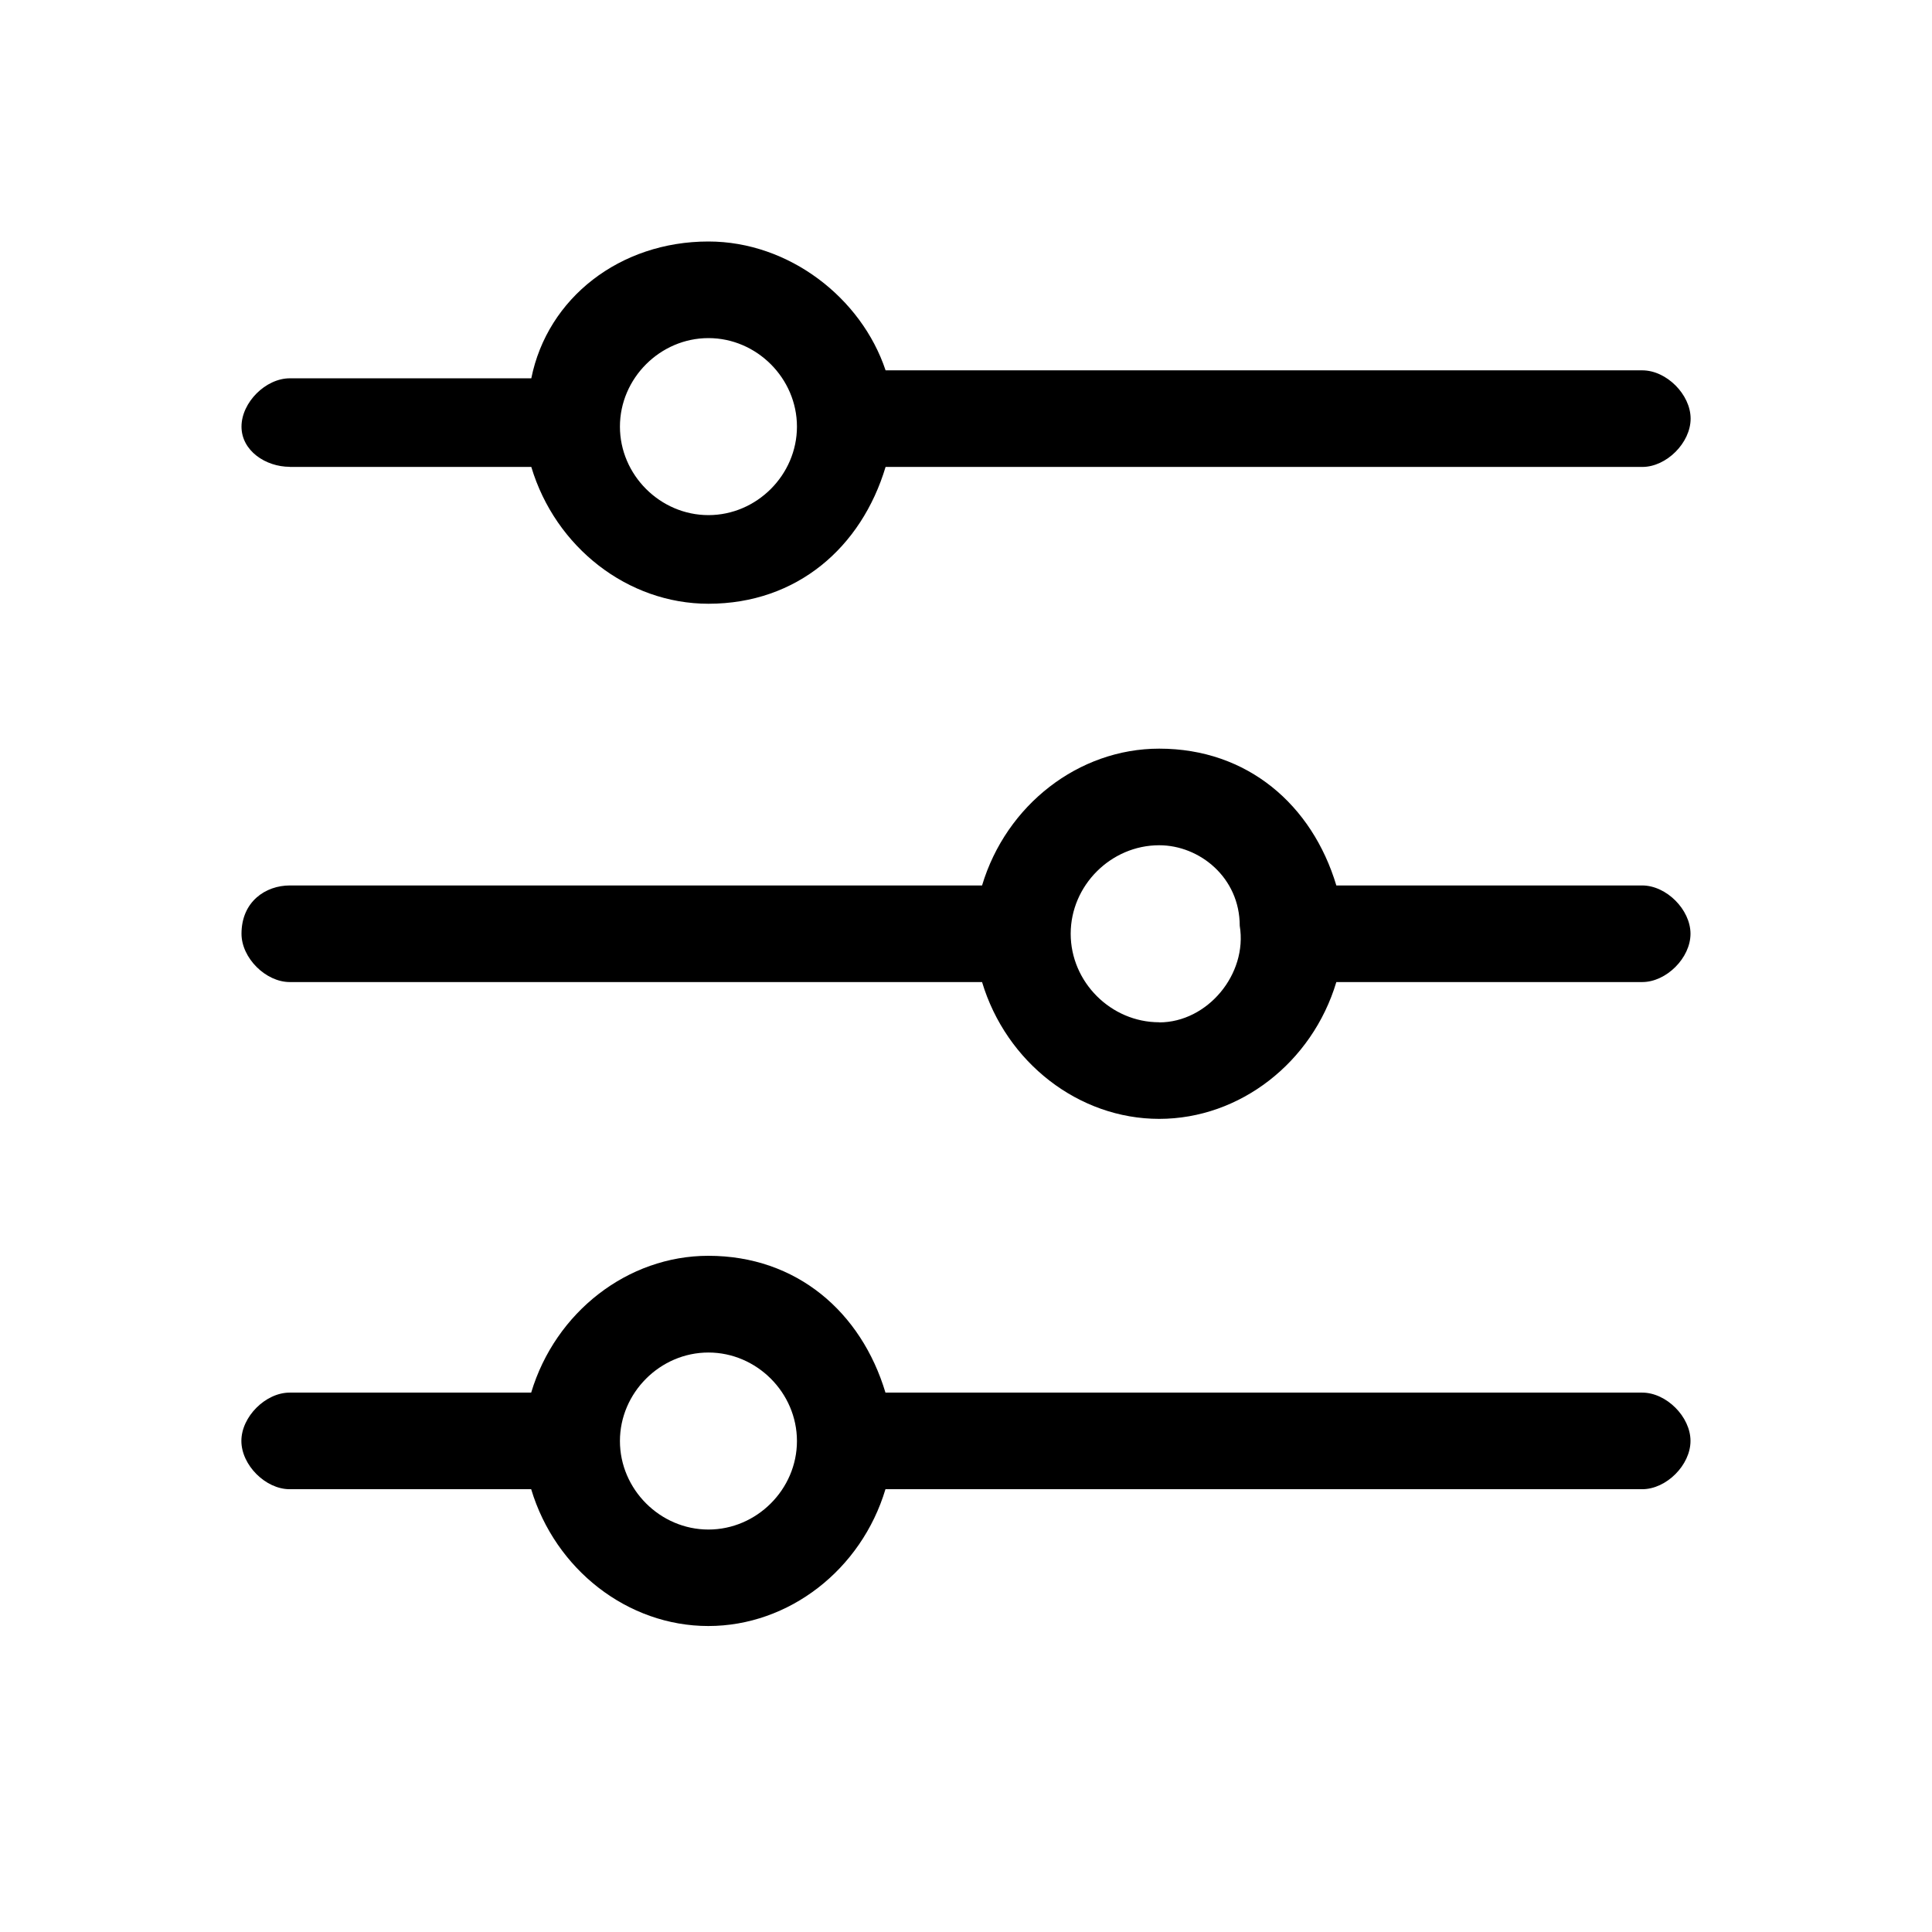 <svg xmlns="http://www.w3.org/2000/svg" width="16" height="16" viewBox="0 0 16 16"><title>filter</title><path d="M2.4 3.867h2C4.6 4.534 5.2 5 5.867 5c.733 0 1.267-.467 1.467-1.133h6.267c.2 0 .4-.2.4-.4s-.2-.4-.4-.4H7.334c-.2-.6-.8-1.067-1.467-1.067-.733 0-1.333.467-1.467 1.133h-2c-.2 0-.4.2-.4.4s.2.333.4.333zM5.867 2.8c.4 0 .733.333.733.733s-.333.733-.733.733-.733-.333-.733-.733c0-.4.333-.733.733-.733zM13.6 7.333c.2 0 .4.2.4.4s-.2.4-.4.4h-2.533c-.2.667-.8 1.133-1.467 1.133s-1.267-.467-1.467-1.133H2.4c-.2 0-.4-.2-.4-.4 0-.267.2-.4.4-.4h5.733c.2-.667.8-1.133 1.467-1.133.733 0 1.267.467 1.467 1.133H13.6zm-4 1.134c.4 0 .733-.4.667-.8 0-.4-.333-.667-.667-.667-.4 0-.733.333-.733.733s.333.733.733.733zm4 3.066c.2 0 .4.2.4.4s-.2.4-.4.4H7.333c-.2.667-.8 1.133-1.467 1.133s-1.267-.467-1.467-1.133h-2c-.2 0-.4-.2-.4-.4s.2-.4.4-.4h2c.2-.667.8-1.133 1.467-1.133.733 0 1.267.467 1.467 1.133H13.6zm-7.733 1.134c.4 0 .733-.333.733-.733s-.333-.733-.733-.733-.733.333-.733.733c0 .4.333.733.733.733z"/></svg>